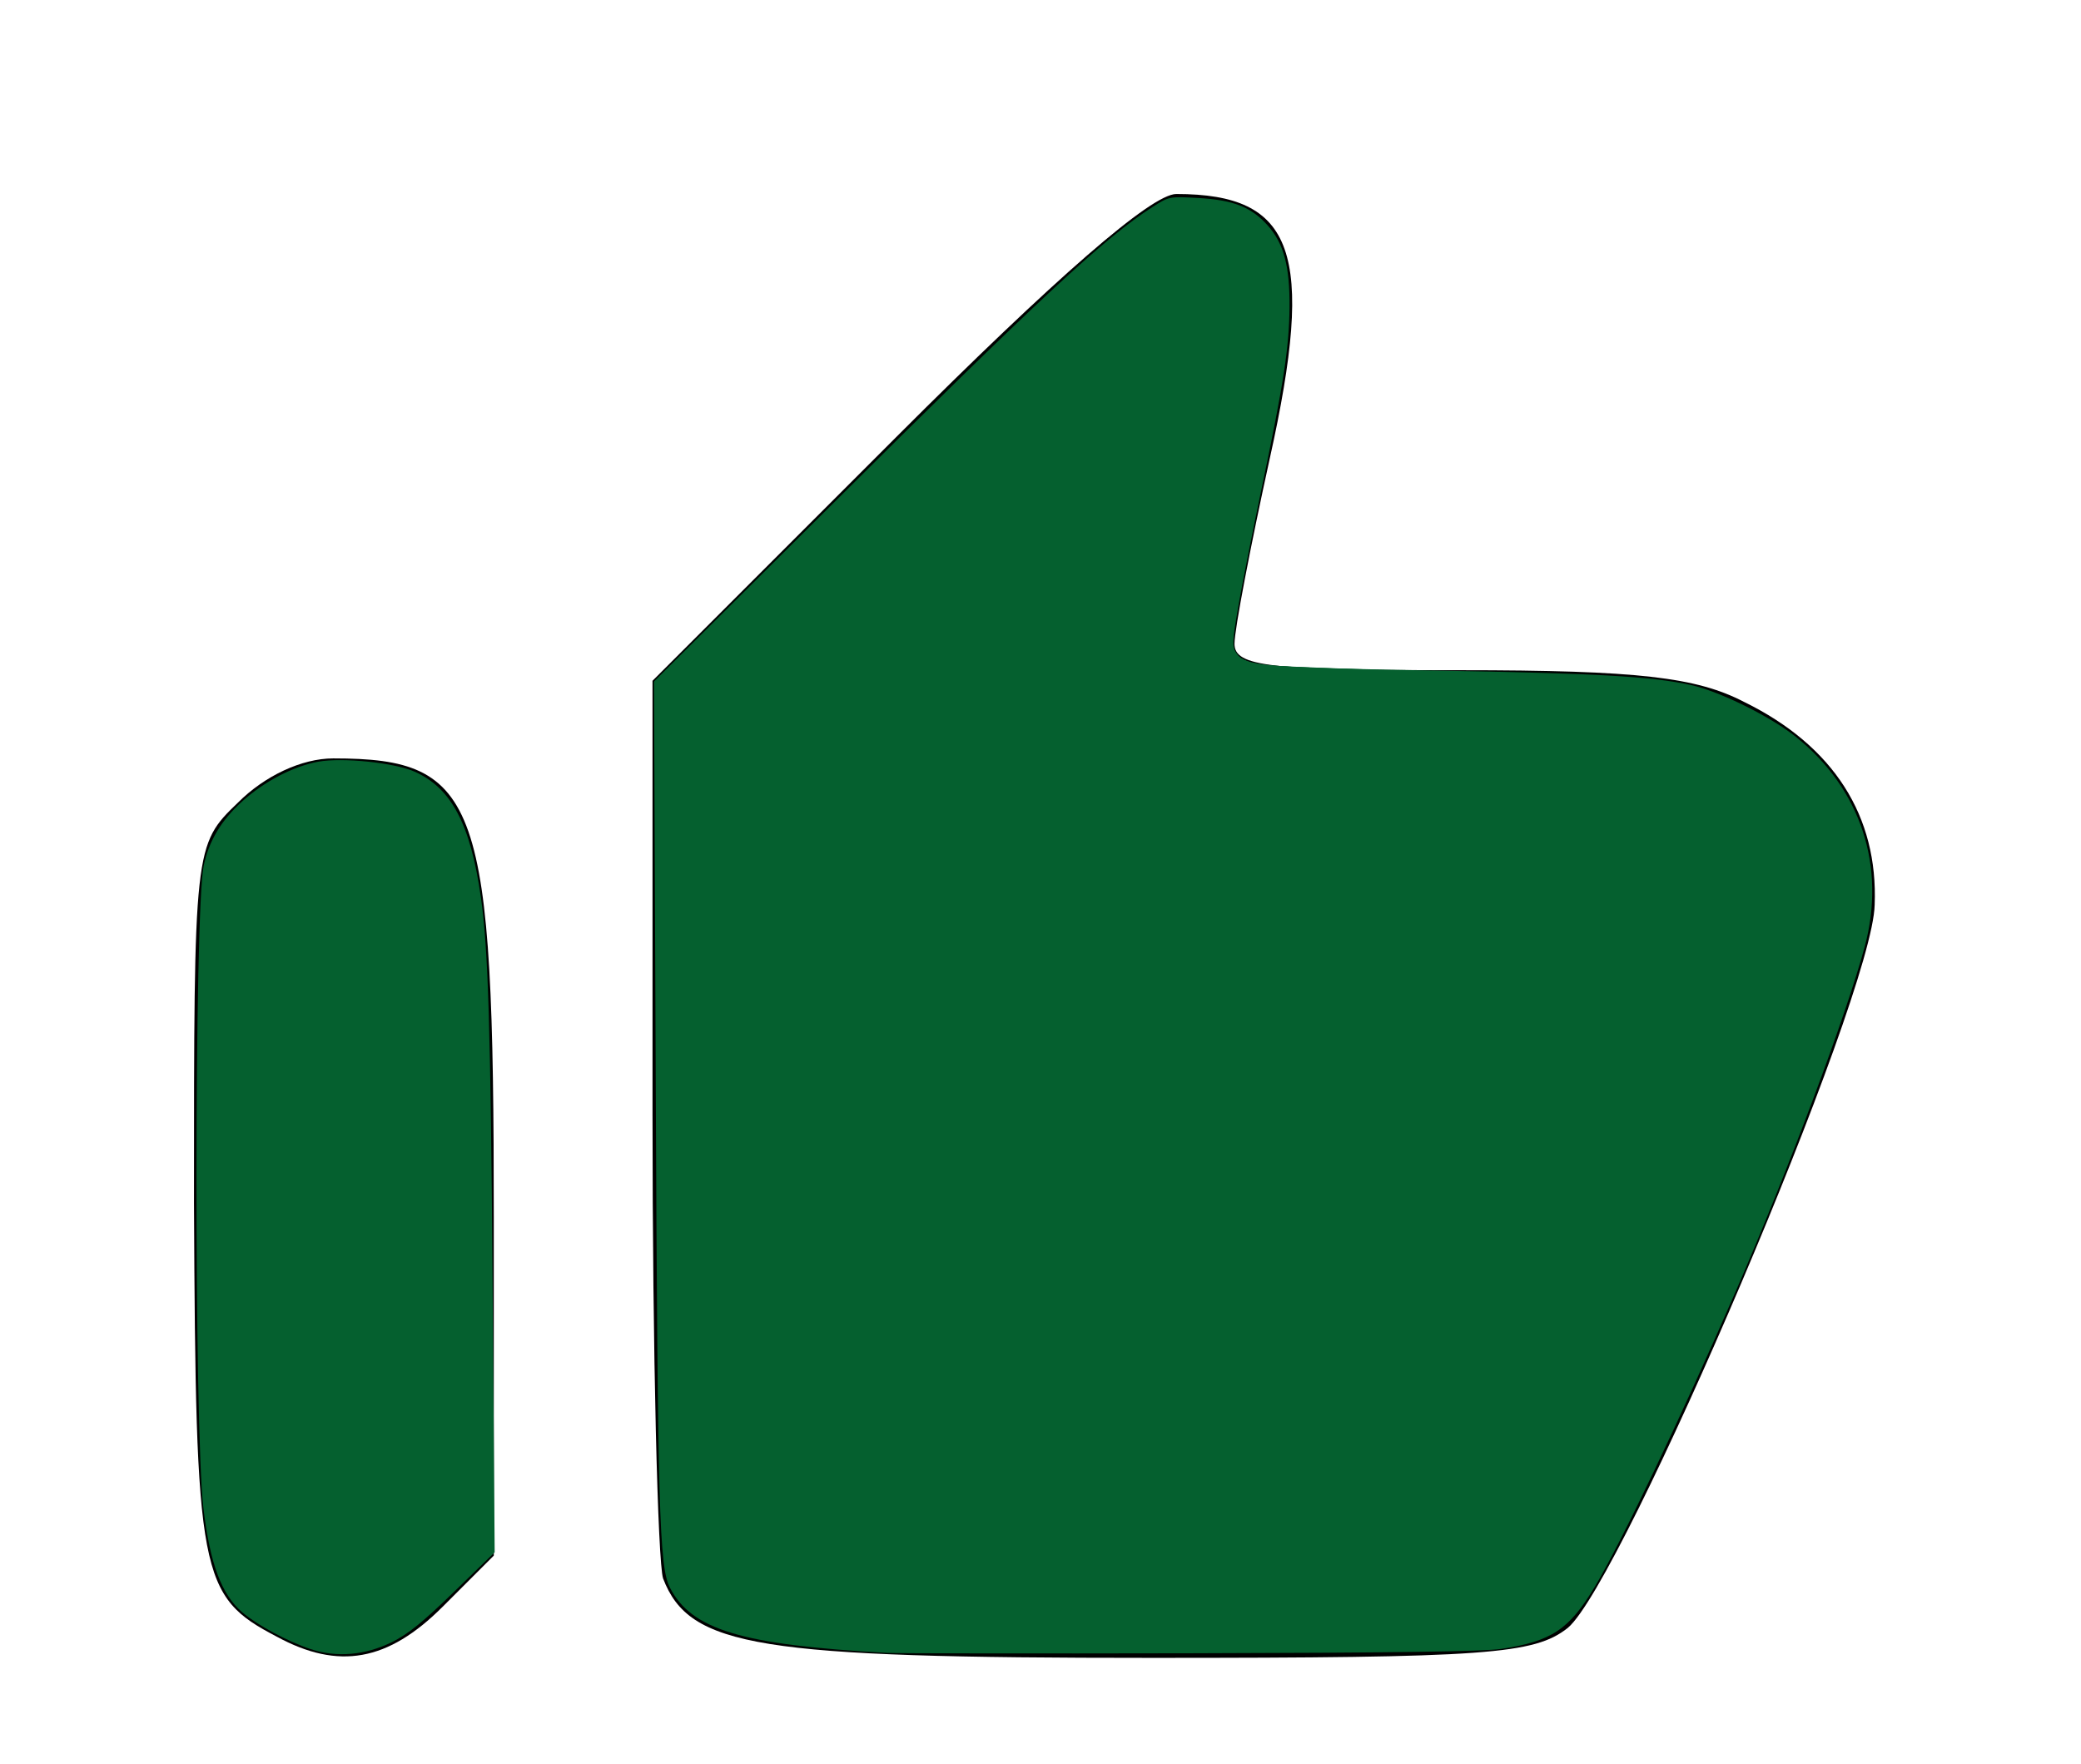 <?xml version="1.0" encoding="UTF-8" standalone="no"?>
<svg
   version="1.0"
   width="118pt"
   height="100pt"
   viewBox="0 0 118 100"
   preserveAspectRatio="xMidYMid meet"
   id="svg15"
   sodipodi:docname="Capture-d’écran-2022-01-31-à-12.18.08.svg"
   inkscape:version="1.2-dev (9ee32be, 2021-06-19)"
   xmlns:inkscape="http://www.inkscape.org/namespaces/inkscape"
   xmlns:sodipodi="http://sodipodi.sourceforge.net/DTD/sodipodi-0.dtd"
   xmlns="http://www.w3.org/2000/svg"
   xmlns:svg="http://www.w3.org/2000/svg">
  <defs
     id="defs19" />
  <sodipodi:namedview
     id="namedview17"
     pagecolor="#ffffff"
     bordercolor="#666666"
     borderopacity="1.0"
     inkscape:pageshadow="2"
     inkscape:pageopacity="0.0"
     inkscape:pagecheckerboard="0"
     inkscape:document-units="pt"
     showgrid="false"
     inkscape:zoom="4.1925"
     inkscape:cx="78.711986"
     inkscape:cy="66.666667"
     inkscape:window-width="1440"
     inkscape:window-height="781"
     inkscape:window-x="0"
     inkscape:window-y="25"
     inkscape:window-maximized="1"
     inkscape:current-layer="g13" />
  <g
     transform="translate(0,100) scale(0.1,-0.1)"
     fill="#000000"
     stroke="none"
     id="g13">
    <path
       d="M508 752 l-138 -138 0 -246 c0 -136 3 -254 6 -263 15 -39 54 -45 277 -45 190 0 217 2 236 17 31 26 173 358 174 410 2 50 -23 90 -74 115 -27 14 -60 18 -161 18 -108 0 -128 2 -128 15 0 8 9 55 20 105 26 117 14 150 -53 150 -14 0 -68 -47 -159 -138z"
       id="path9" />
    <path
       d="M135 545 c-25 -24 -25 -25 -25 -227 1 -212 3 -223 47 -246 35 -19 63 -14 94 17 l29 29 0 192 c0 236 -8 260 -91 260 -18 0 -39 -10 -54 -25z"
       id="path11" />
    <path
       style="fill:#05602f;stroke-width:0.239"
       d="m 67.024,124.952 c -10.948,-0.601 -14.753,-1.748 -16.38,-4.937 -0.804,-1.577 -0.923,-5.827 -1.066,-38.083 L 49.445,51.521 62.766,38.274 c 15.697,-15.609 20.79,-20.338 24.365,-22.623 1.252,-0.8 1.281,-0.806 3.458,-0.683 2.647,0.149 3.992,0.675 5.229,2.044 1.243,1.376 1.708,3.108 1.676,6.245 -0.032,3.062 -0.441,5.724 -2.094,13.596 -0.702,3.345 -1.505,7.405 -1.783,9.021 -0.46,2.666 -0.473,2.991 -0.141,3.497 0.643,0.981 1.934,1.095 14.89,1.319 12.466,0.216 16.469,0.441 19.468,1.095 2.148,0.468 6.022,2.381 7.947,3.924 4.907,3.932 6.83,9.79 5.203,15.849 -1.389,5.172 -5.789,16.933 -9.727,25.999 -4.173,9.607 -8.708,19.113 -10.696,22.421 -1.937,3.223 -3.267,4.103 -7.072,4.677 -1.305,0.197 -8.318,0.296 -23.448,0.329 -11.872,0.026 -22.23,0.013 -23.017,-0.03 z"
       id="path138"
       transform="matrix(7.5,0,0,-7.5,0,1000)" />
    <path
       style="fill:#05602f;stroke-width:0.239"
       d="m 64.52,124.697 c -2.282,-0.14 -6.982,-0.791 -8.45,-1.17 -2.705,-0.7 -4.759,-2.143 -5.391,-3.789 -0.599,-1.559 -0.712,-5.934 -0.938,-36.374 L 49.505,51.759 60.054,41.191 C 78.205,23.005 86.195,15.681 88.52,15.096 c 0.278,-0.07 1.415,-0.044 2.527,0.057 3.087,0.281 4.609,1.264 5.714,3.69 0.483,1.061 0.542,1.548 0.527,4.413 -0.018,3.574 -0.112,4.181 -2.367,15.398 -1.898,9.44 -2.007,10.324 -1.346,10.92 0.268,0.241 0.897,0.537 1.398,0.658 0.502,0.121 6.835,0.378 14.075,0.571 16.996,0.454 18.385,0.609 22.429,2.505 3.879,1.818 6.646,4.286 8.264,7.372 1.294,2.469 1.65,4.205 1.52,7.419 -0.103,2.549 -0.208,3.038 -1.485,6.917 -2.592,7.871 -5.954,16.452 -10.092,25.76 -5.019,11.288 -8.526,18.34 -10.268,20.645 -1.796,2.376 -3.326,2.931 -8.862,3.217 -3.653,0.188 -43.102,0.24 -46.035,0.061 z"
       id="path177"
       transform="matrix(7.5,0,0,-7.5,0,1000)" />
    <path
       style="fill:#05602f;stroke-width:0.239"
       d="m 64.639,124.717 c -8.245,-0.793 -10.839,-1.459 -12.722,-3.263 -1.174,-1.125 -1.462,-1.846 -1.714,-4.284 -0.125,-1.211 -0.336,-16.427 -0.469,-33.812 L 49.493,51.748 61.479,39.804 C 78.178,23.163 83.094,18.54 86.615,16.166 c 1.763,-1.189 1.975,-1.237 4.432,-1.013 3.085,0.281 4.601,1.259 5.72,3.69 0.492,1.069 0.547,1.527 0.526,4.413 -0.026,3.583 -0.137,4.308 -2.377,15.481 -1.915,9.551 -1.999,10.243 -1.33,10.847 0.273,0.247 0.956,0.538 1.518,0.647 0.561,0.11 6.888,0.362 14.059,0.561 16.871,0.468 18.394,0.639 22.312,2.507 3.986,1.9 6.631,4.261 8.273,7.387 1.158,2.204 1.577,3.985 1.573,6.688 -0.004,2.643 -0.274,3.916 -1.794,8.477 -3.563,10.688 -9.95,25.935 -16.007,38.206 -3.227,6.538 -4.531,8.472 -6.339,9.402 -2.42,1.245 -2.079,1.229 -27.736,1.292 -13.119,0.032 -24.281,0.018 -24.806,-0.033 z"
       id="path216"
       transform="matrix(7.5,0,0,-7.5,0,1000)" />
    <path
       style="fill:#05602f;stroke-width:0.239"
       d="m 23.488,124.671 c -1.735,-0.574 -4.042,-1.816 -5.172,-2.783 -1.568,-1.342 -2.436,-3.671 -2.937,-7.875 -0.707,-5.94 -0.693,-45.044 0.017,-48.539 0.38,-1.871 1.317,-3.445 2.907,-4.884 1.675,-1.516 3.873,-2.663 5.762,-3.007 1.821,-0.332 5.738,0.072 7.272,0.749 2.79,1.232 4.24,3.983 5.023,9.526 0.556,3.94 0.734,9.815 0.883,29.219 l 0.156,20.274 -3.089,3.004 c -2.358,2.293 -3.466,3.189 -4.684,3.788 -2.023,0.996 -4.165,1.18 -6.137,0.527 z"
       id="path255"
       transform="matrix(7.5,0,0,-7.5,0,1000)" />
  </g>
</svg>
